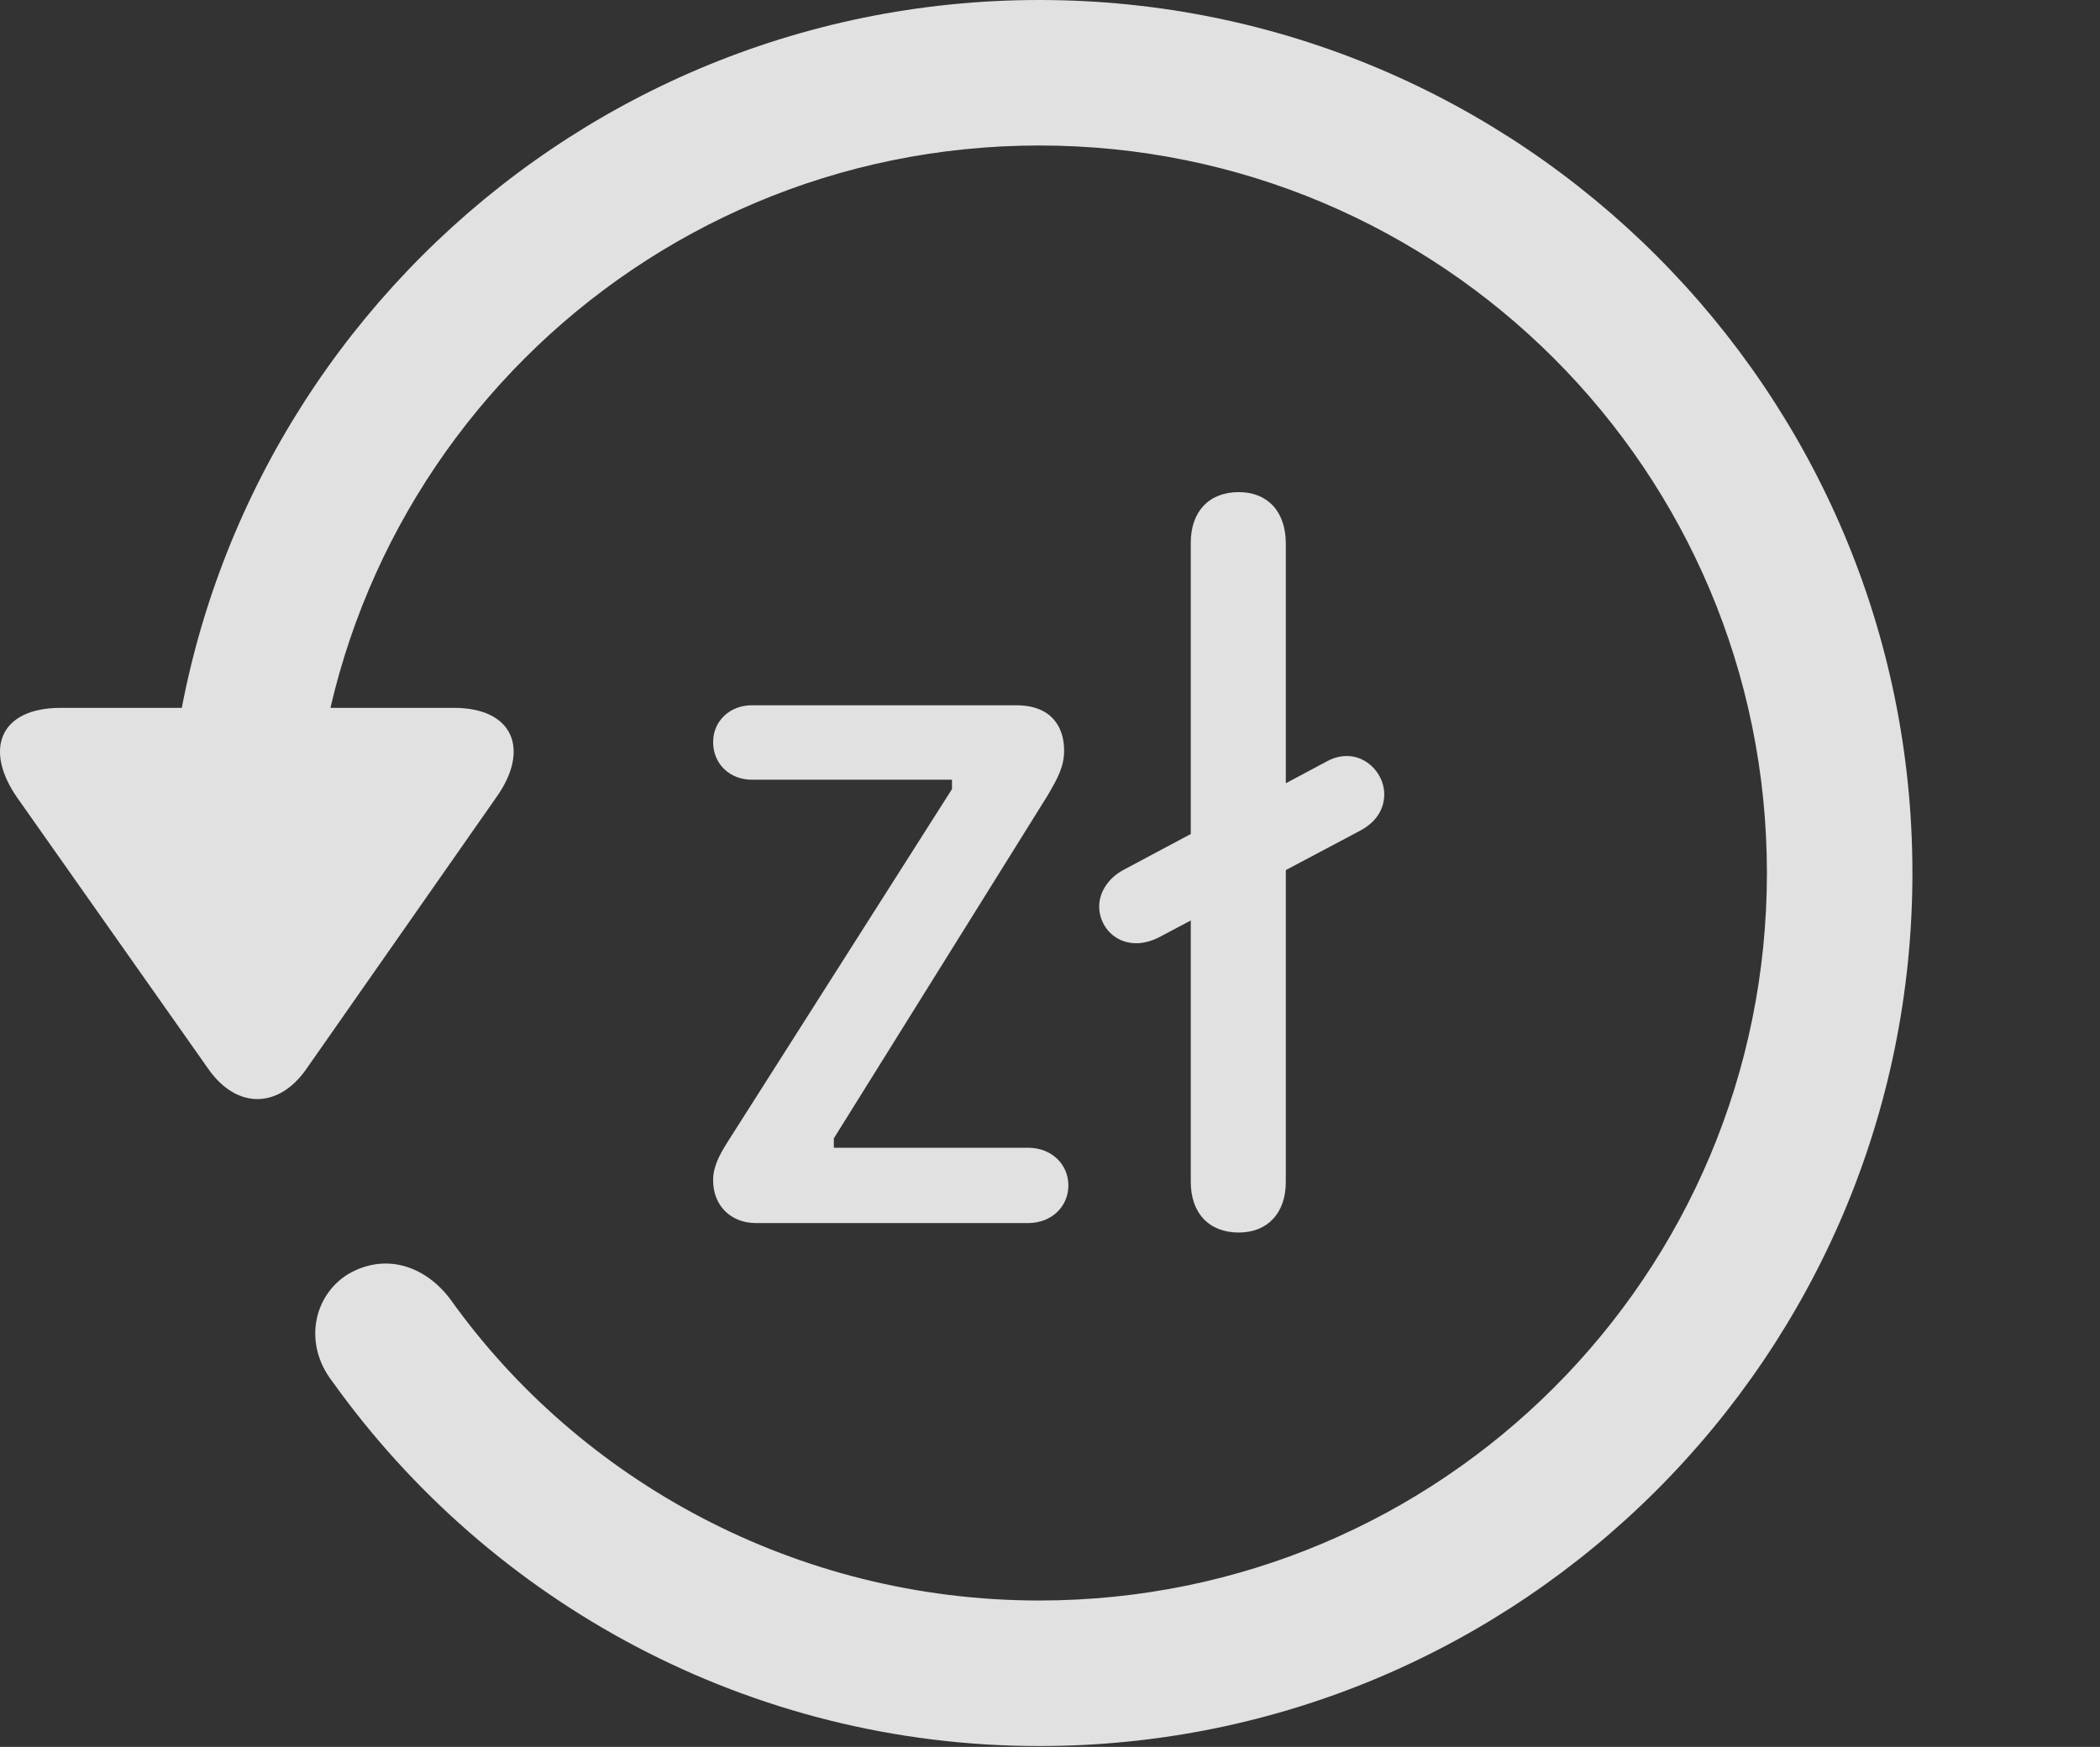 <?xml version="1.0" encoding="UTF-8"?>
<!--Generator: Apple Native CoreSVG 326-->
<!DOCTYPE svg
PUBLIC "-//W3C//DTD SVG 1.1//EN"
       "http://www.w3.org/Graphics/SVG/1.1/DTD/svg11.dtd">
<svg version="1.1" xmlns="http://www.w3.org/2000/svg" xmlns:xlink="http://www.w3.org/1999/xlink" viewBox="0 0 33.541 27.904">
 <rect x="0" y="0" width="33.541" height="27.904" fill="#333333" stroke="none"/>
 <g>
  <rect height="27.904" opacity="0" width="33.541" x="0" y="0"/>
  <path d="M16.599 27.891C24.297 27.891 30.545 21.643 30.545 13.945C30.545 6.248 24.297 0 16.599 0C8.902 0 2.654 6.248 2.654 13.945L4.978 13.945C4.978 7.52 10.174 2.324 16.599 2.324C23.025 2.324 28.221 7.52 28.221 13.945C28.221 20.371 23.025 25.566 16.599 25.566C12.717 25.566 9.258 23.652 7.193 20.754C6.769 20.193 6.127 20.016 5.553 20.357C5.006 20.699 4.842 21.465 5.307 22.066C7.836 25.607 11.978 27.891 16.599 27.891ZM0.973 11.307C-0.012 11.307-0.258 11.977 0.275 12.742L3.338 17.09C3.789 17.719 4.445 17.705 4.883 17.09L7.932 12.729C8.465 11.977 8.205 11.307 7.248 11.307Z" fill="white" fill-opacity="0.85"/>
  <path d="M12.074 19.537L16.422 19.537C16.791 19.537 17.064 19.277 17.064 18.936C17.064 18.594 16.791 18.334 16.422 18.334L13.318 18.334L13.318 18.184L16.736 12.701C16.887 12.441 16.996 12.25 16.996 11.99C16.996 11.607 16.791 11.266 16.23 11.266L12.006 11.266C11.664 11.266 11.39 11.512 11.39 11.854C11.39 12.209 11.664 12.455 12.006 12.455L15.205 12.455L15.205 12.605L11.623 18.238C11.486 18.457 11.39 18.635 11.39 18.854C11.39 19.264 11.678 19.537 12.074 19.537ZM19.785 19.688C20.25 19.688 20.537 19.373 20.537 18.881L20.537 8.682C20.537 8.176 20.25 7.861 19.785 7.861C19.306 7.861 19.019 8.176 19.019 8.668L19.019 18.881C19.019 19.373 19.306 19.688 19.785 19.688ZM18.514 14.971L21.713 13.275C22 13.125 22.109 12.906 22.109 12.688C22.109 12.291 21.685 11.908 21.207 12.154L17.953 13.891C17.693 14.027 17.556 14.26 17.556 14.479C17.556 14.889 17.98 15.244 18.514 14.971Z" fill="white" fill-opacity="0.85"/>
 </g>
</svg>
